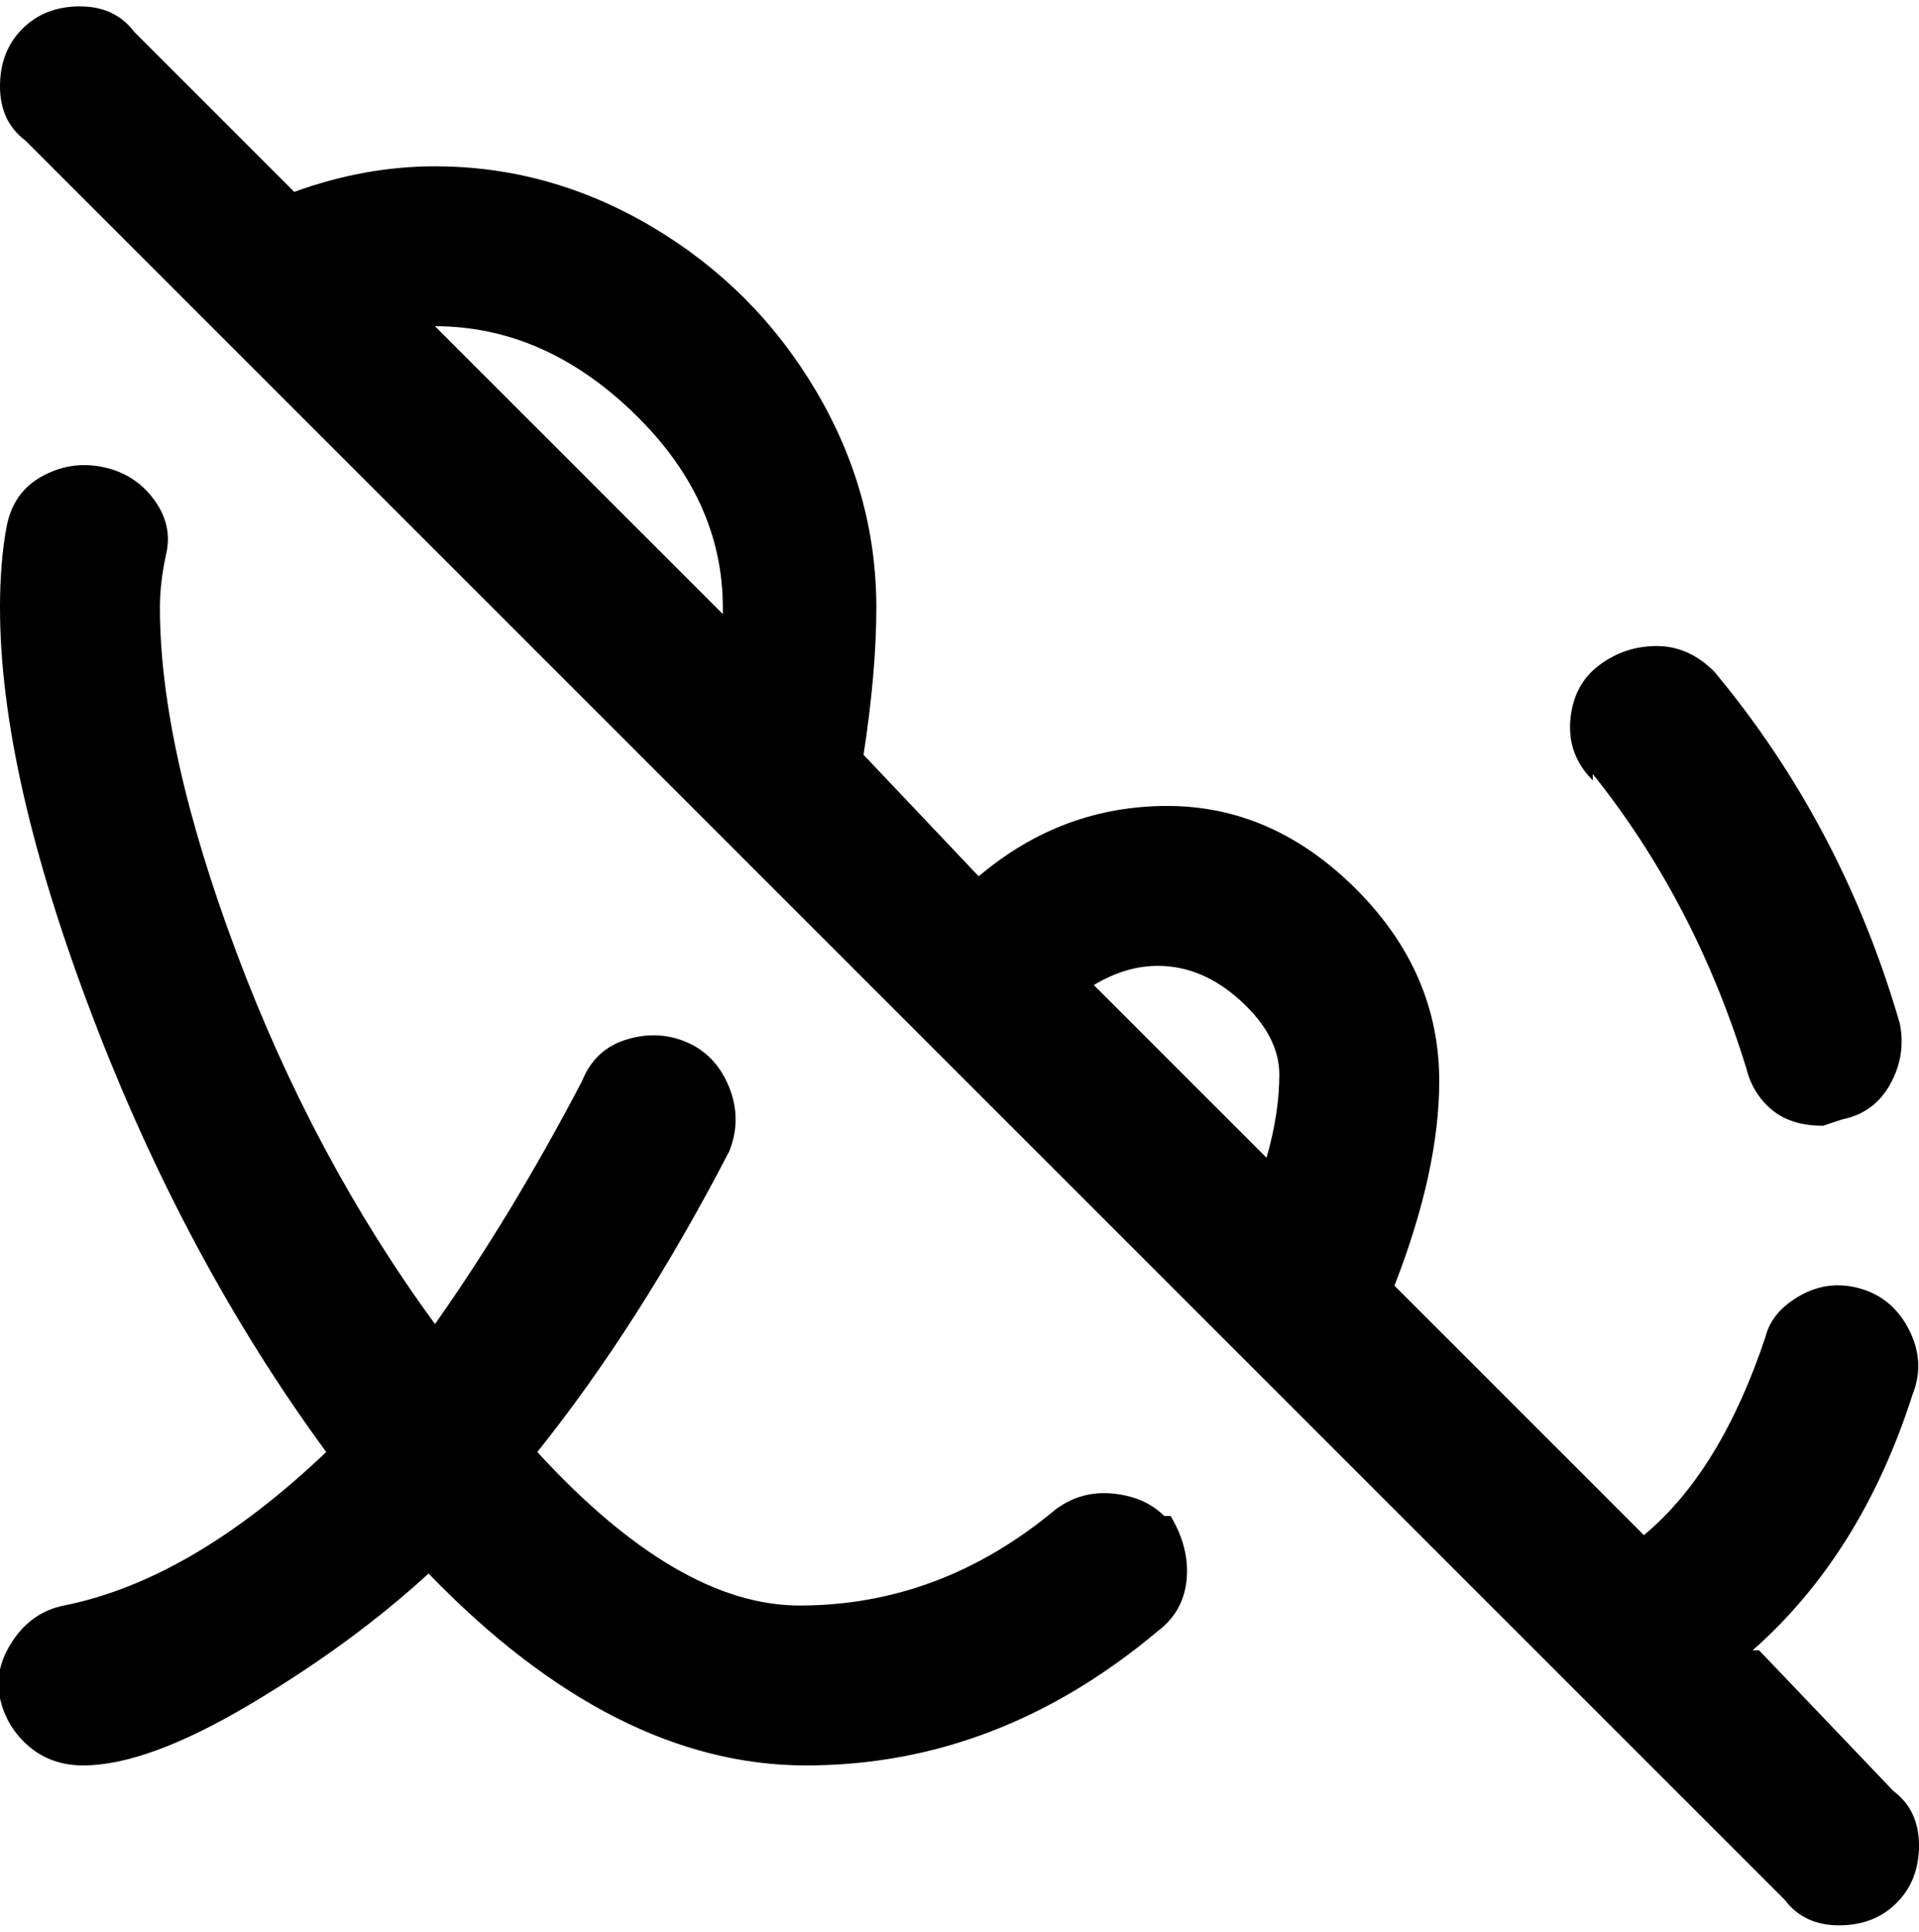 <svg viewBox="0 0 300.001 302.001" xmlns="http://www.w3.org/2000/svg"><path d="M274 258q17-15 25-40 2-5-.5-10t-7.5-6.5q-5-1.5-9.5 1T276 209q-7 21-19 31l-39-39q7-18 7-32 0-17-13-30t-29.5-13q-16.5 0-29.5 11l-18-19q2-13 2-23 0-18-9.5-34T102 35.5Q86 26 68 26q-11 0-22 4L21 5q-3-4-8.5-4t-9 3.5Q0 8 0 13.5T4 22l275 275q3 4 8.5 4t9-3.5q3.5-3.5 3.5-9t-4-8.5l-21-22h-1zm-93-107q7 0 13 5.5t6 11.5q0 6-2 13l-27-27q5-3 10-3zM68 51q17 0 31 13.5T113 95v1L68 51zm181 71q-4-4-3.5-9.5t4.5-8.5q4-3 9-3t9 4q20 24 29 55 1 5-1.5 9.5T288 175l-3 1q-5 0-8-2.5t-4-6.5q-8-26-24-46v1zm-66 115q3 5 2.5 10t-4.5 8q-25 21-55 21t-59-30q-12 11-28 20.5T13 276q-5 0-8.5-3T0 265.5q-1-4.5 2-9t8-5.5q20-4 41-24-22-30-36.5-68T0 95q0-7 1-12.5t5.5-8Q11 72 16 73t8 5q3 4 2 8.5T25 95q0 22 12 54t31 58q12-17 23-38 2-5 7-6.5t9.5.5q4.5 2 6.5 7t0 10q-14 27-30 47 22 24 41 24 22 0 40-15 4-3 9-2.5t8 3.5h1z"/></svg>